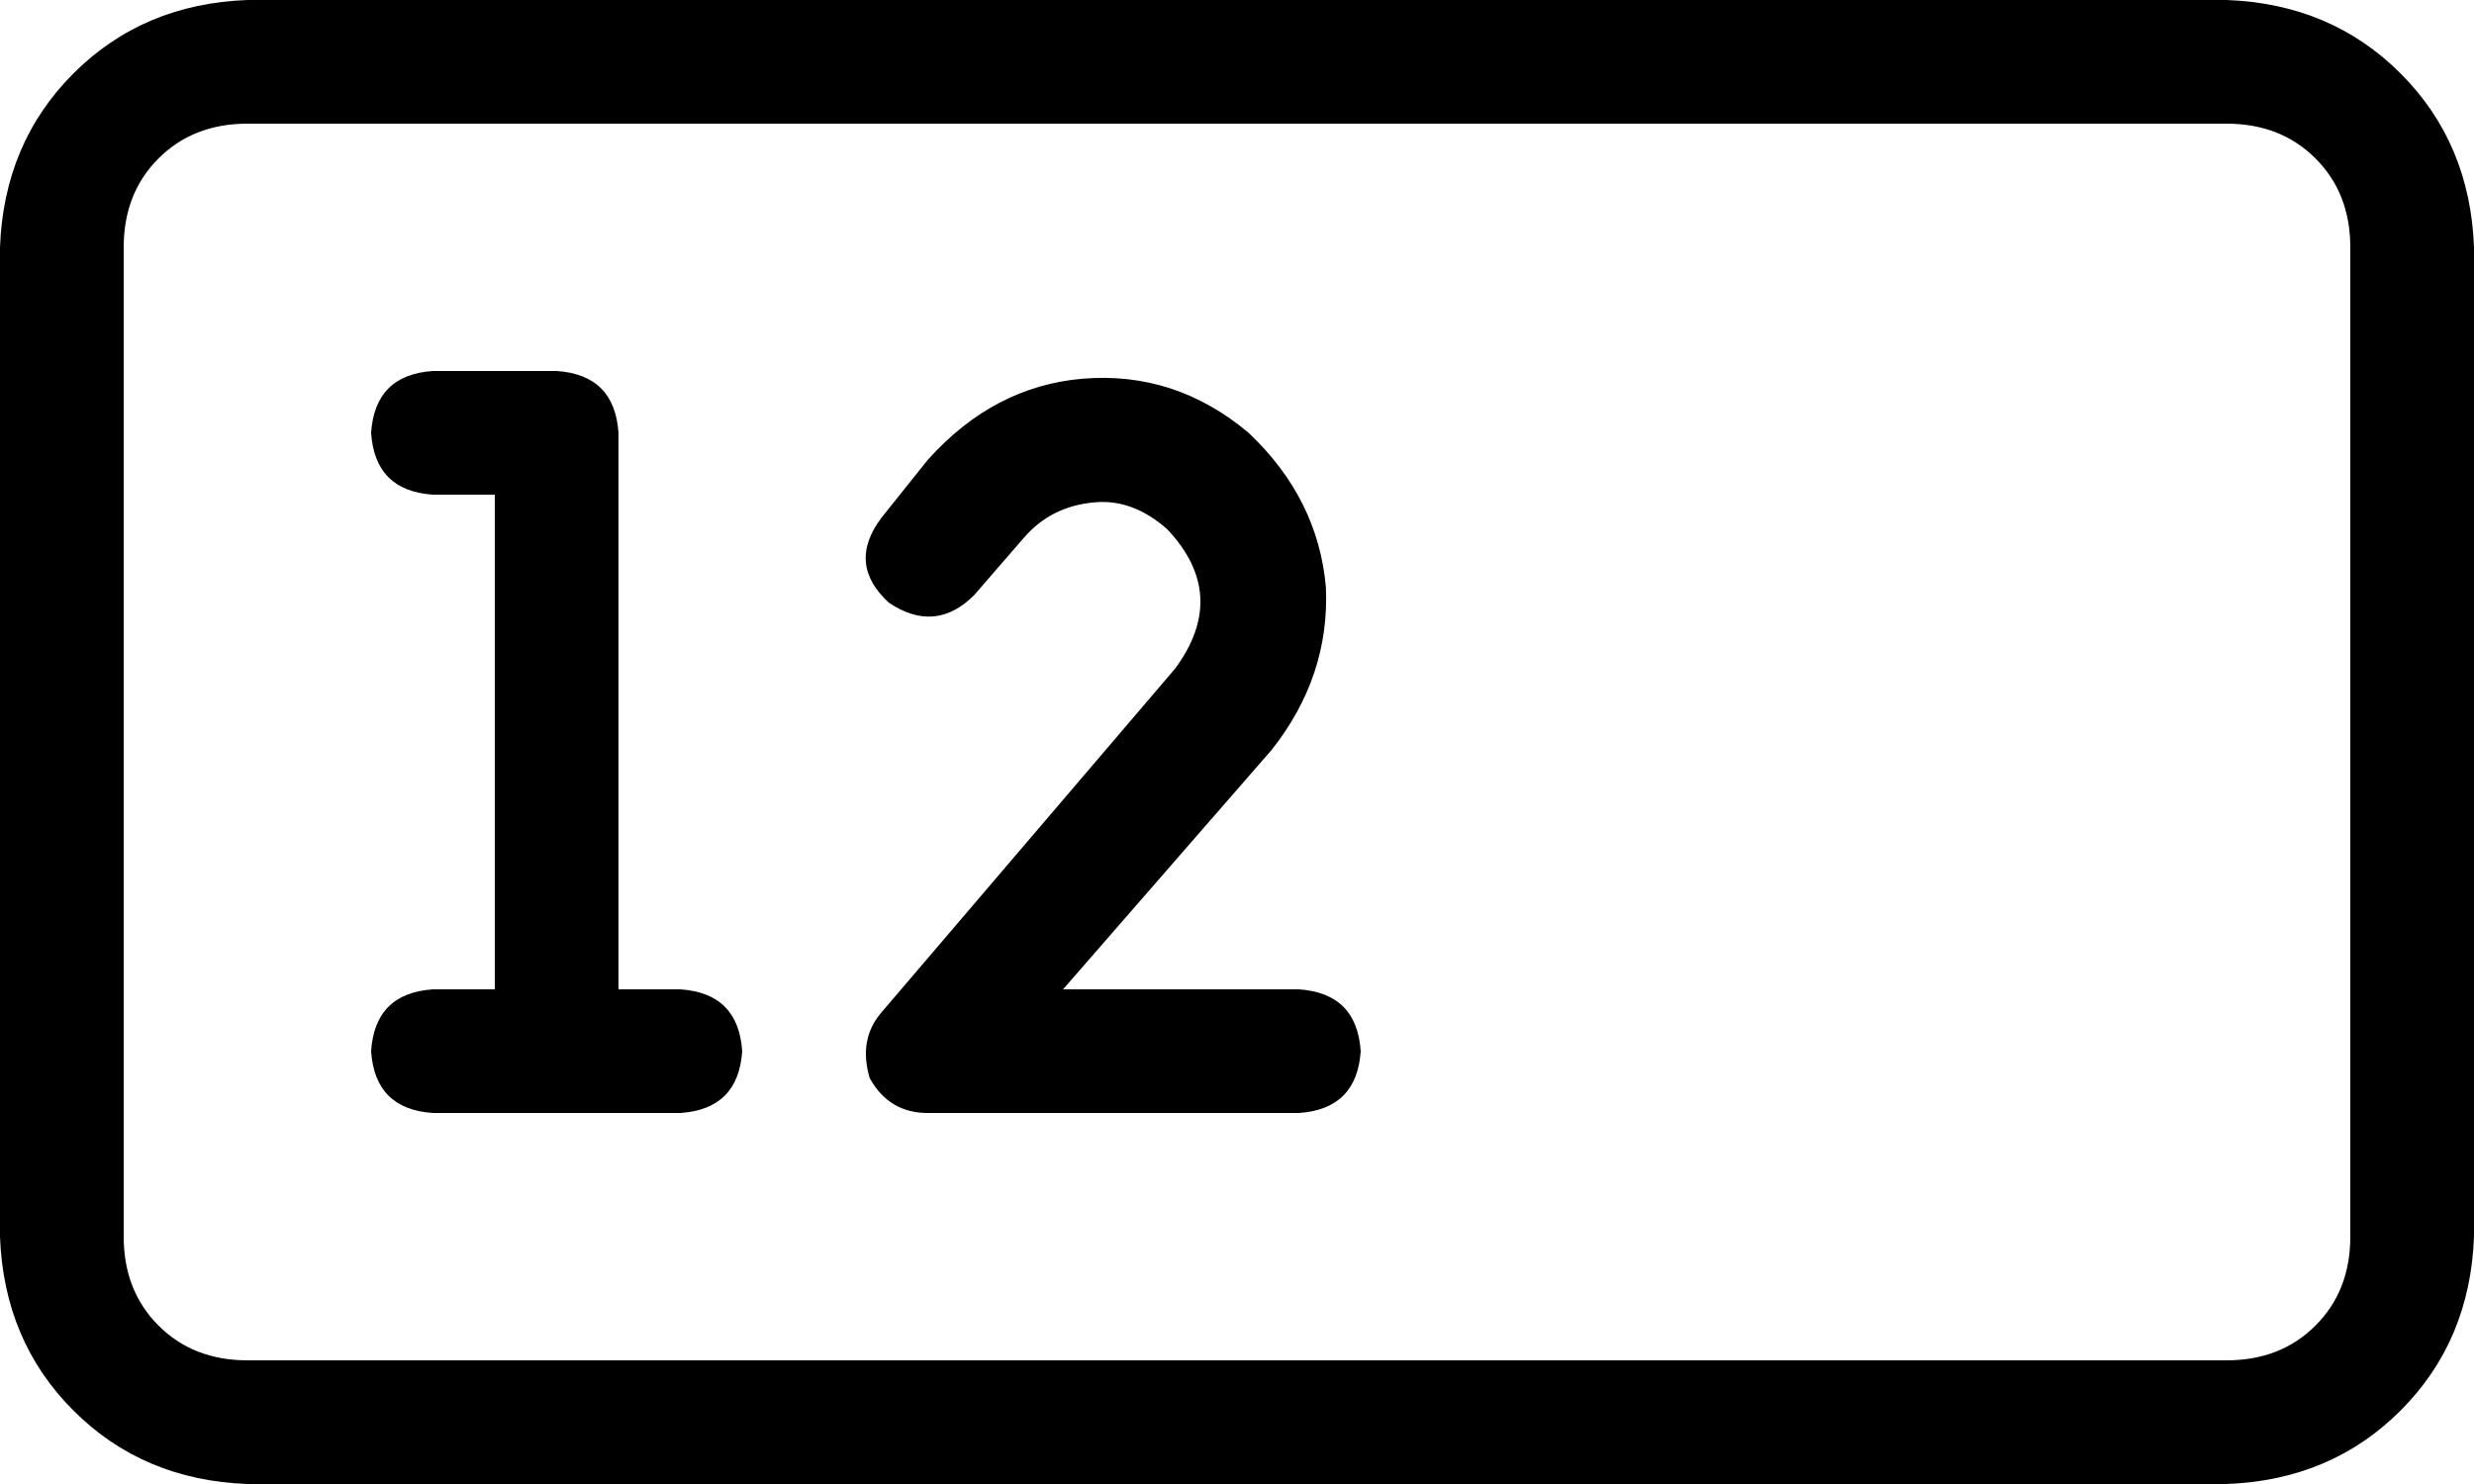 <svg xmlns="http://www.w3.org/2000/svg" viewBox="0 0 640 384">
  <path d="M 576 32 Q 590 32 599 41 L 599 41 L 599 41 Q 608 50 608 64 L 608 320 L 608 320 Q 608 334 599 343 Q 590 352 576 352 L 64 352 L 64 352 Q 50 352 41 343 Q 32 334 32 320 L 32 64 L 32 64 Q 32 50 41 41 Q 50 32 64 32 L 576 32 L 576 32 Z M 64 0 Q 37 1 19 19 L 19 19 L 19 19 Q 1 37 0 64 L 0 320 L 0 320 Q 1 347 19 365 Q 37 383 64 384 L 576 384 L 576 384 Q 603 383 621 365 Q 639 347 640 320 L 640 64 L 640 64 Q 639 37 621 19 Q 603 1 576 0 L 64 0 L 64 0 Z M 96 112 Q 97 127 112 128 L 128 128 L 128 128 L 128 256 L 128 256 L 112 256 L 112 256 Q 97 257 96 272 Q 97 287 112 288 L 176 288 L 176 288 Q 191 287 192 272 Q 191 257 176 256 L 160 256 L 160 256 L 160 112 L 160 112 Q 159 97 144 96 L 112 96 L 112 96 Q 97 97 96 112 L 96 112 Z M 265 139 Q 272 131 283 130 L 283 130 L 283 130 Q 293 129 302 137 Q 318 154 304 173 L 228 262 L 228 262 Q 222 269 225 279 Q 230 288 240 288 L 336 288 L 336 288 Q 351 287 352 272 Q 351 257 336 256 L 275 256 L 275 256 L 329 194 L 329 194 Q 344 175 343 152 Q 341 129 323 112 Q 304 96 280 98 Q 257 100 240 119 L 228 134 L 228 134 Q 219 146 230 156 Q 242 164 252 154 L 265 139 L 265 139 Z" />
</svg>